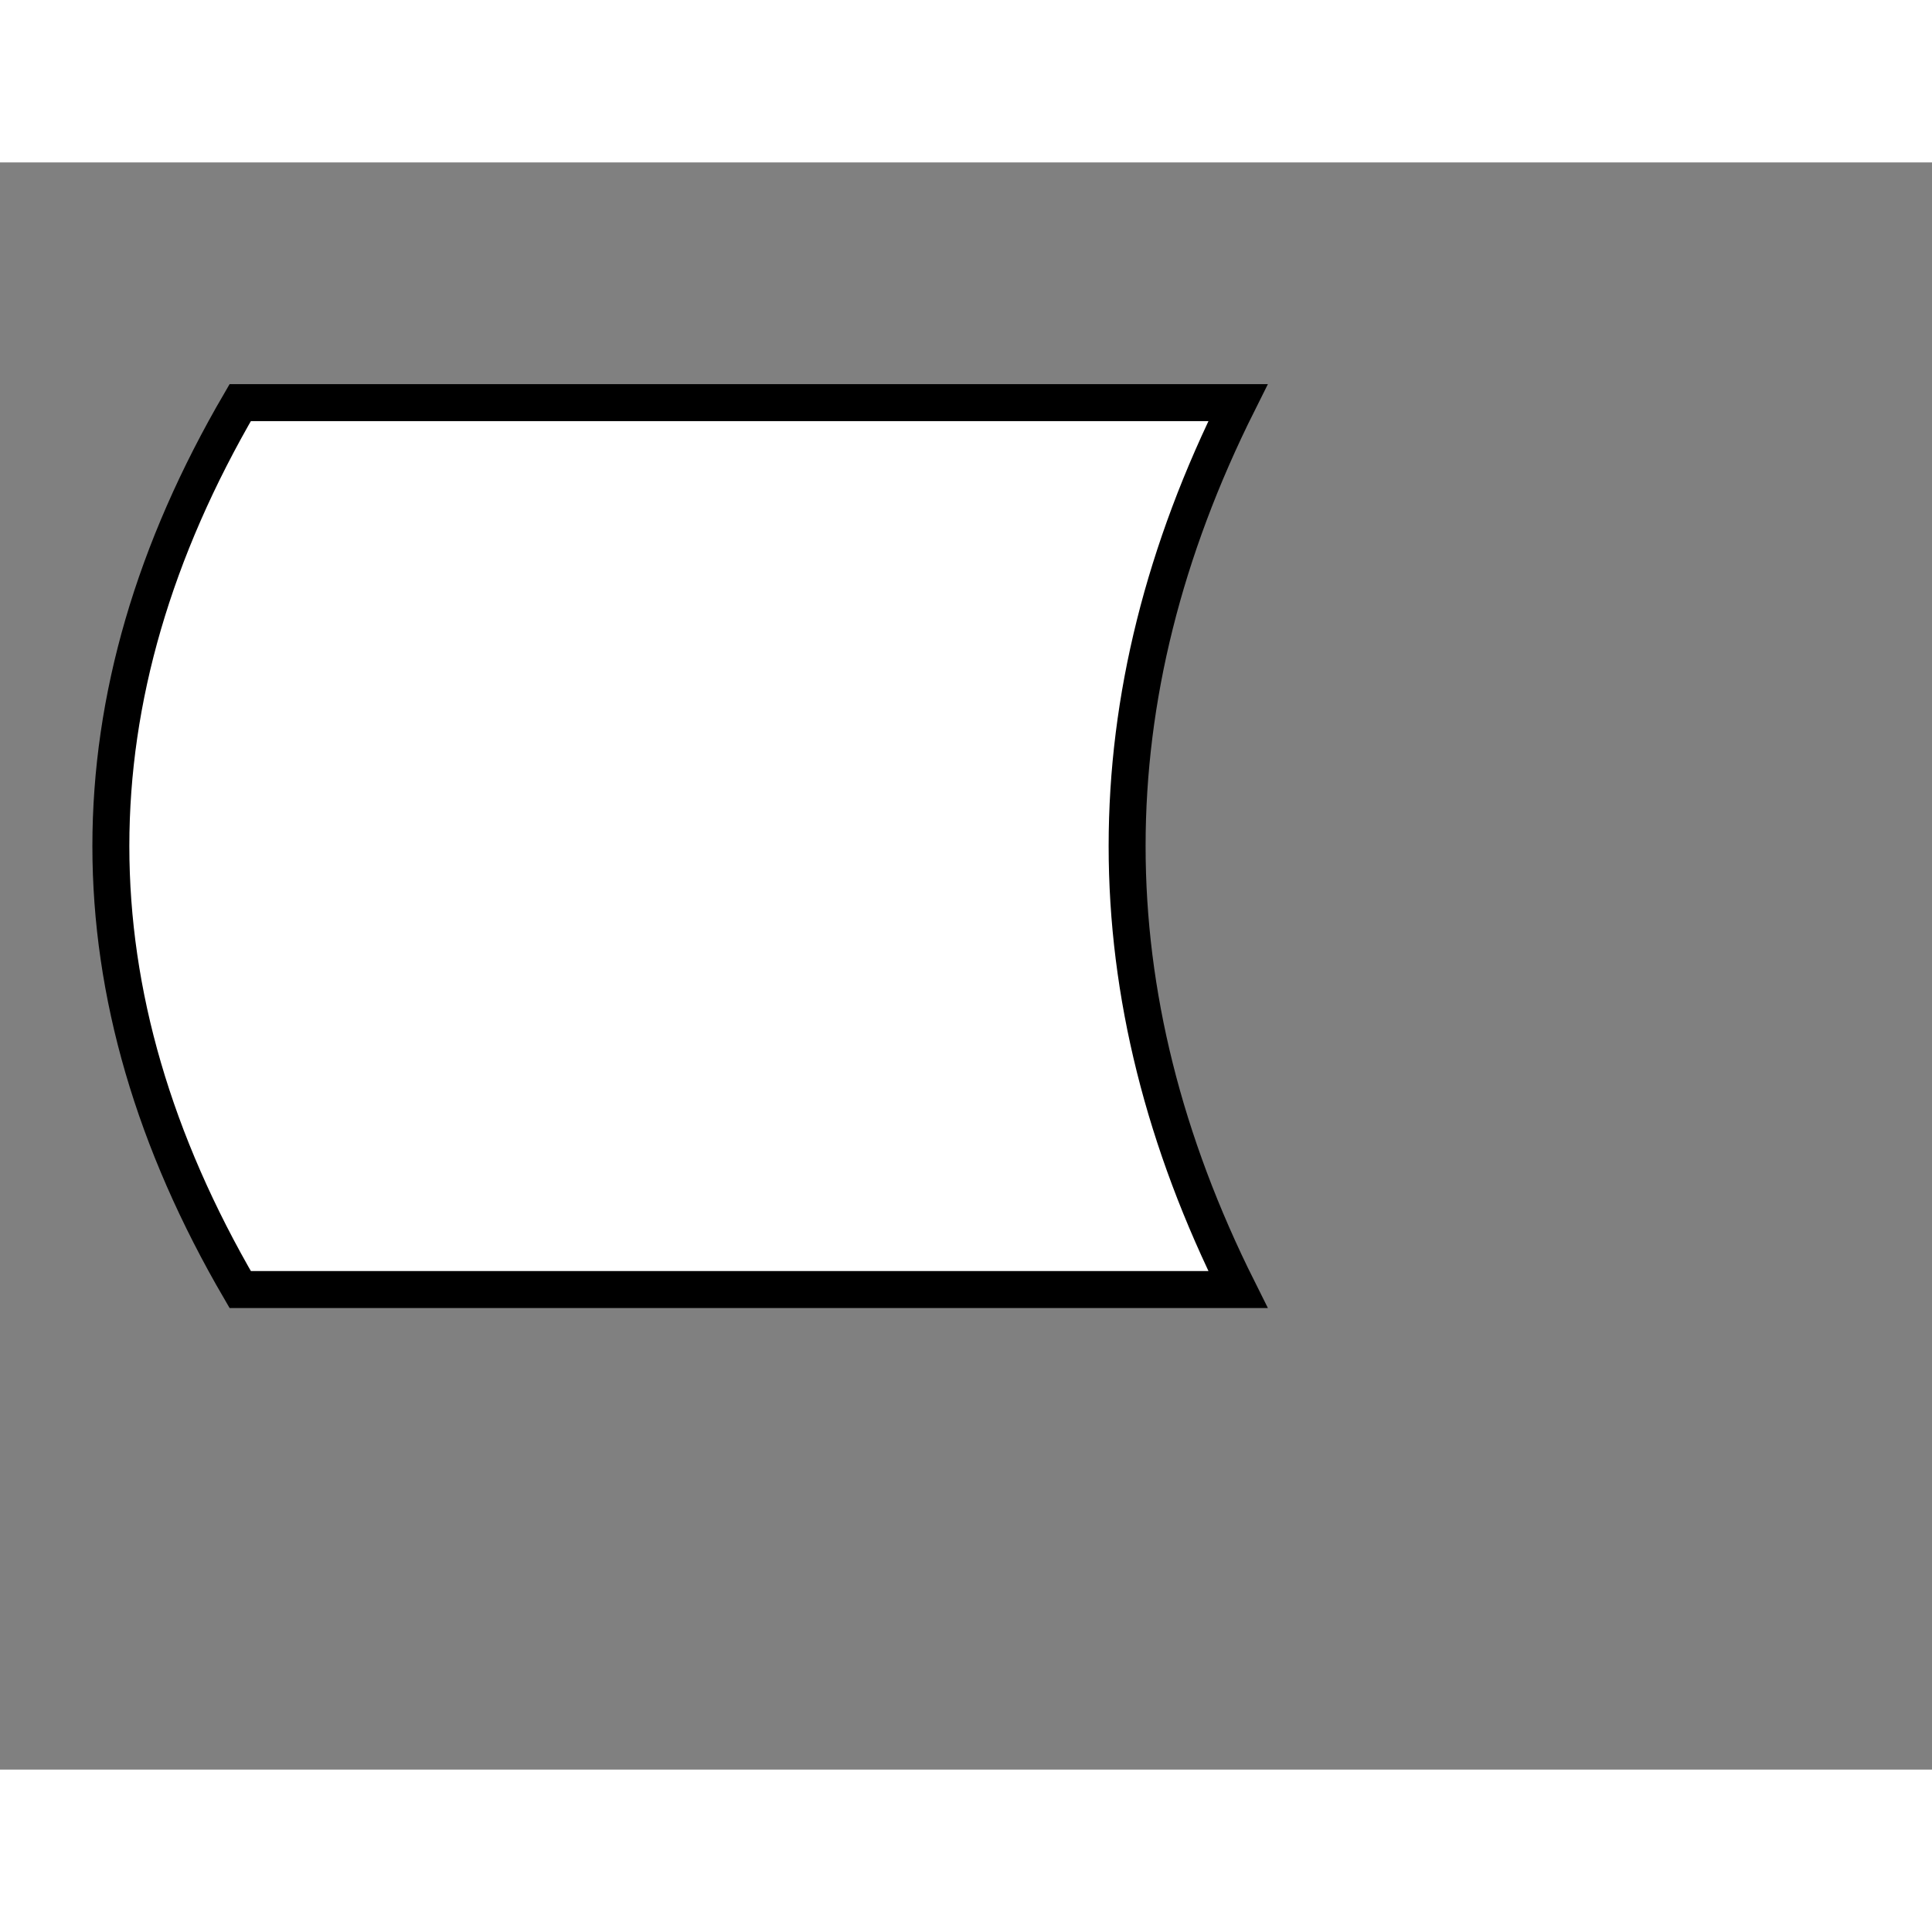 <svg style="width: 36px; height: 36px; display: block; position: relative; overflow: hidden; cursor: move; left: 2px; top: 2px;" xmlns="http://www.w3.org/2000/svg" viewBox="0 0 52.28 43.49"><rect x="0" y="0" width="52.28" height="43.49" fill="#808080" stroke="none"/><g><g></g><g><g transform="translate(0.5,0.5)" style="visibility: visible;"><path d="M 6 6 L 33 6 Q 27 18 33 30 L 6 30 Q -1 18 6 6 Z" fill="#ffffff" stroke="#000000" stroke-miterlimit="10" pointer-events="all"></path></g></g><g></g><g></g></g></svg>